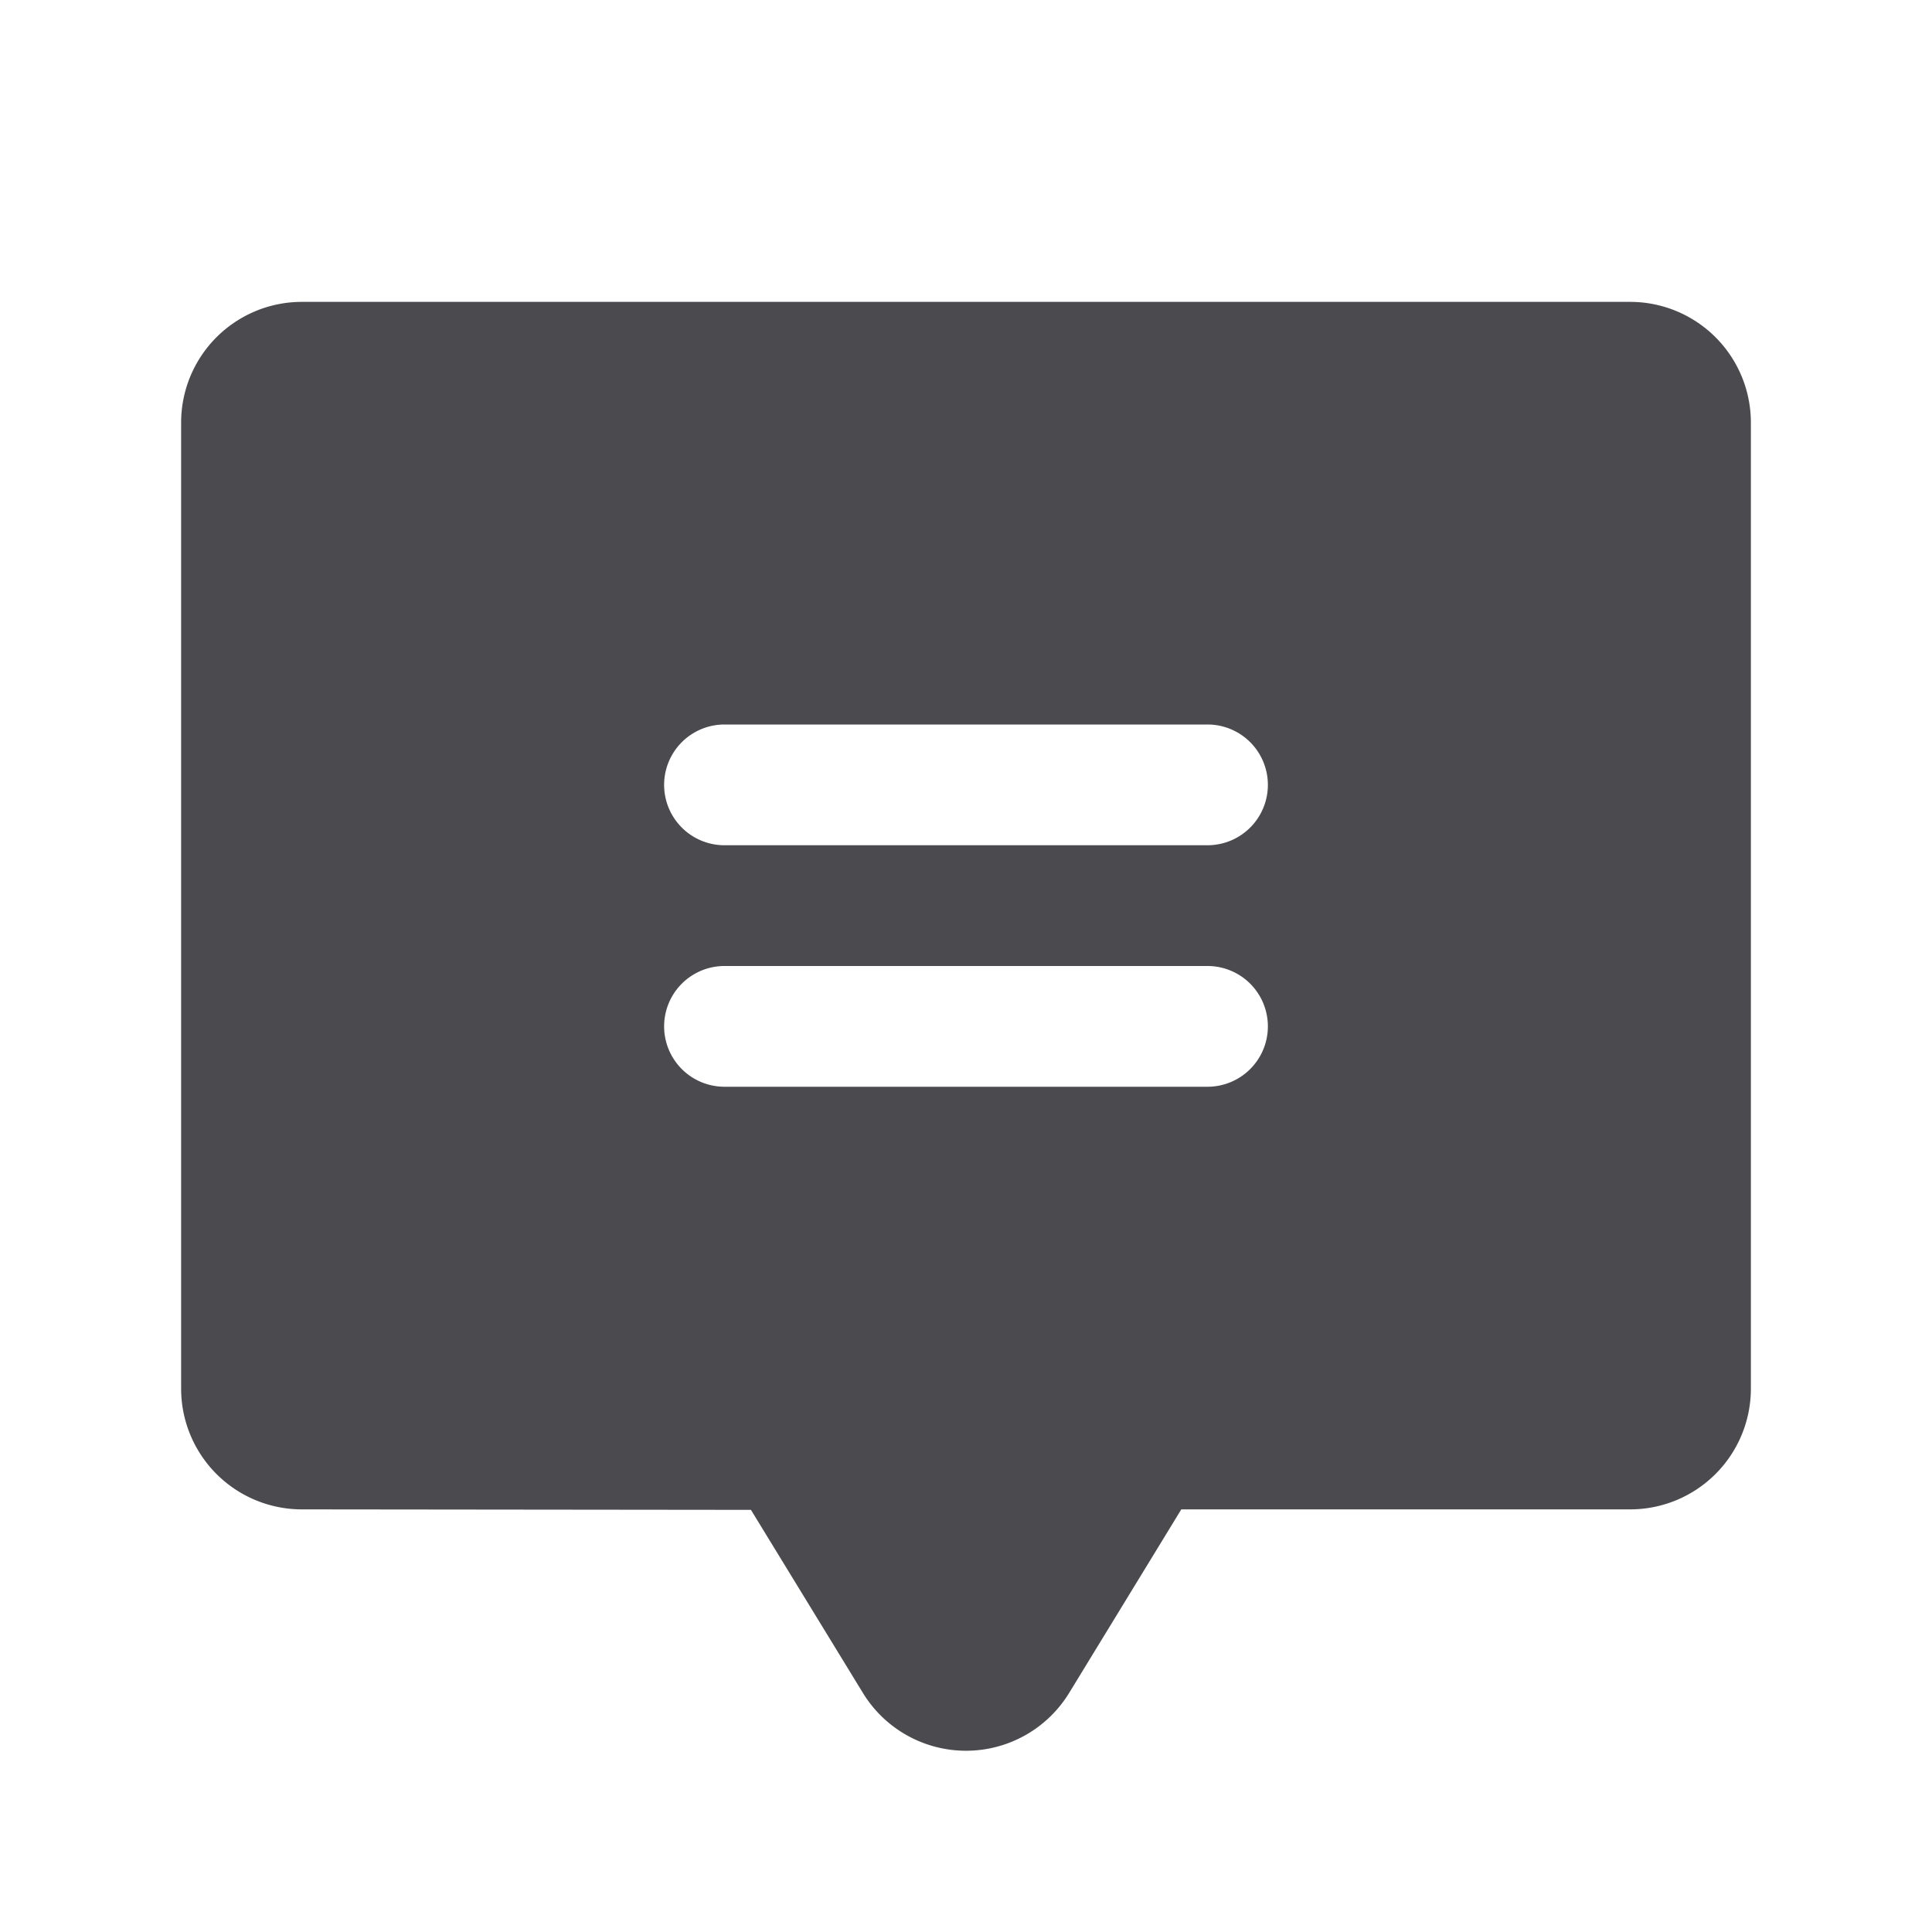 <svg xmlns="http://www.w3.org/2000/svg" width="32" height="32" fill="none" viewBox="0 0 32 32">
  <path fill="#4A4A4F" d="M27 5H5a2 2 0 0 0-2 2v16a2 2 0 0 0 2 2l7.438.008 1.847 3.02a2.002 2.002 0 0 0 3.426.008L19.566 25H27a2 2 0 0 0 2-2V7a2 2 0 0 0-2-2Zm-7 13h-8a1 1 0 0 1 0-2h8a1 1 0 0 1 0 2Zm0-4h-8a1 1 0 0 1 0-2h8a1 1 0 0 1 0 2Z"/>
</svg>
